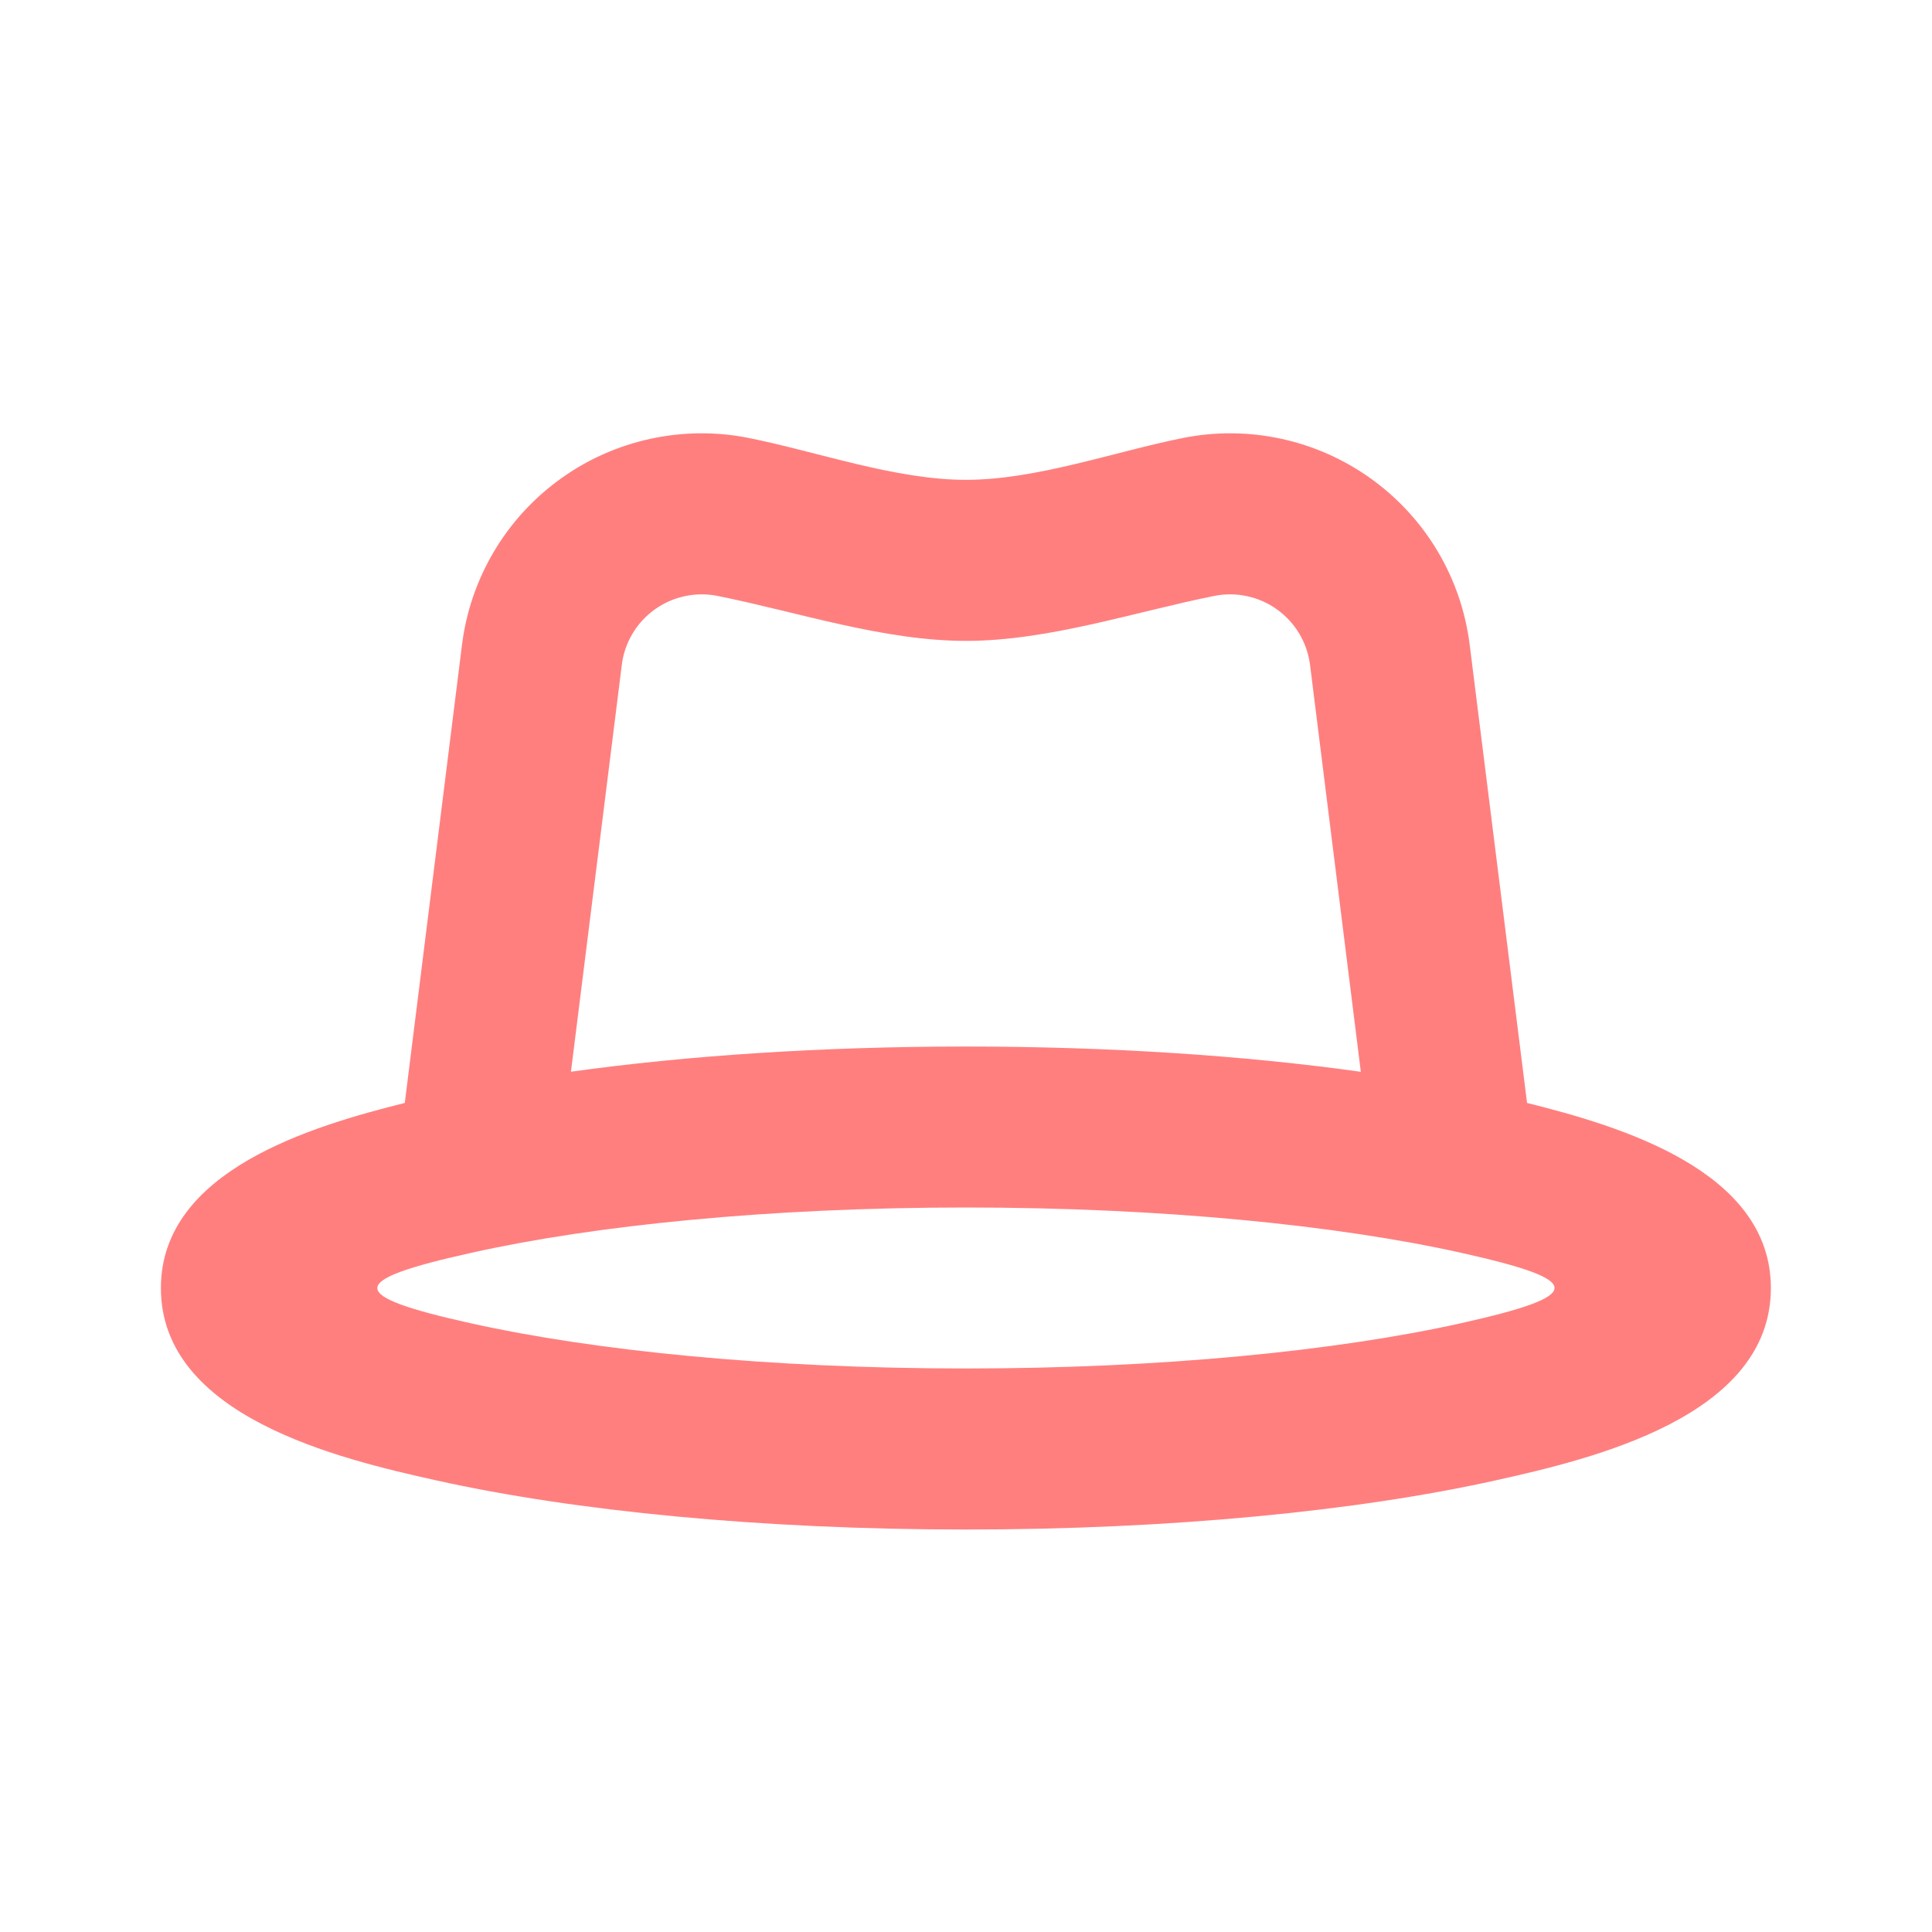 <svg width="25" height="25" viewBox="0 0 25 25" fill="none" xmlns="http://www.w3.org/2000/svg">
<path fill-rule="evenodd" clip-rule="evenodd" d="M5.238 14.272L5.978 8.345C6.031 7.918 6.172 7.508 6.391 7.138C6.61 6.768 6.903 6.448 7.252 6.197C7.6 5.945 7.997 5.769 8.417 5.678C8.837 5.587 9.271 5.583 9.692 5.668C10.585 5.847 11.586 6.209 12.499 6.209C13.411 6.209 14.412 5.847 15.305 5.668C15.726 5.583 16.16 5.587 16.58 5.678C17 5.769 17.396 5.946 17.745 6.197C18.093 6.448 18.387 6.769 18.606 7.138C18.825 7.508 18.965 7.919 19.018 8.345L19.76 14.272C20.944 14.568 22.915 15.141 22.915 16.667C22.915 18.329 20.61 18.877 19.353 19.156C17.563 19.554 15.14 19.792 12.499 19.792C9.857 19.792 7.434 19.554 5.645 19.156C4.386 18.877 2.082 18.329 2.082 16.667C2.082 15.141 4.054 14.568 5.238 14.272ZM8.046 8.604C8.063 8.462 8.11 8.325 8.183 8.202C8.256 8.078 8.354 7.972 8.47 7.888C8.586 7.804 8.719 7.745 8.859 7.715C8.999 7.684 9.144 7.683 9.284 7.711C10.325 7.92 11.43 8.293 12.499 8.293C13.567 8.293 14.673 7.92 15.713 7.711C15.854 7.683 15.999 7.684 16.139 7.715C16.279 7.745 16.411 7.804 16.527 7.888C16.643 7.972 16.741 8.078 16.814 8.202C16.887 8.325 16.934 8.462 16.952 8.604L17.609 13.869C16.11 13.659 14.359 13.542 12.499 13.542C10.638 13.542 8.887 13.659 7.388 13.868L8.046 8.604ZM6.096 17.124C4.478 16.765 4.478 16.571 6.096 16.212C7.698 15.854 9.962 15.625 12.499 15.625C15.035 15.625 17.3 15.854 18.902 16.21C20.52 16.57 20.52 16.762 18.902 17.123C17.3 17.479 15.035 17.708 12.499 17.708C9.962 17.708 7.698 17.48 6.096 17.124Z" fill="red" opacity=".5"/>
</svg>
